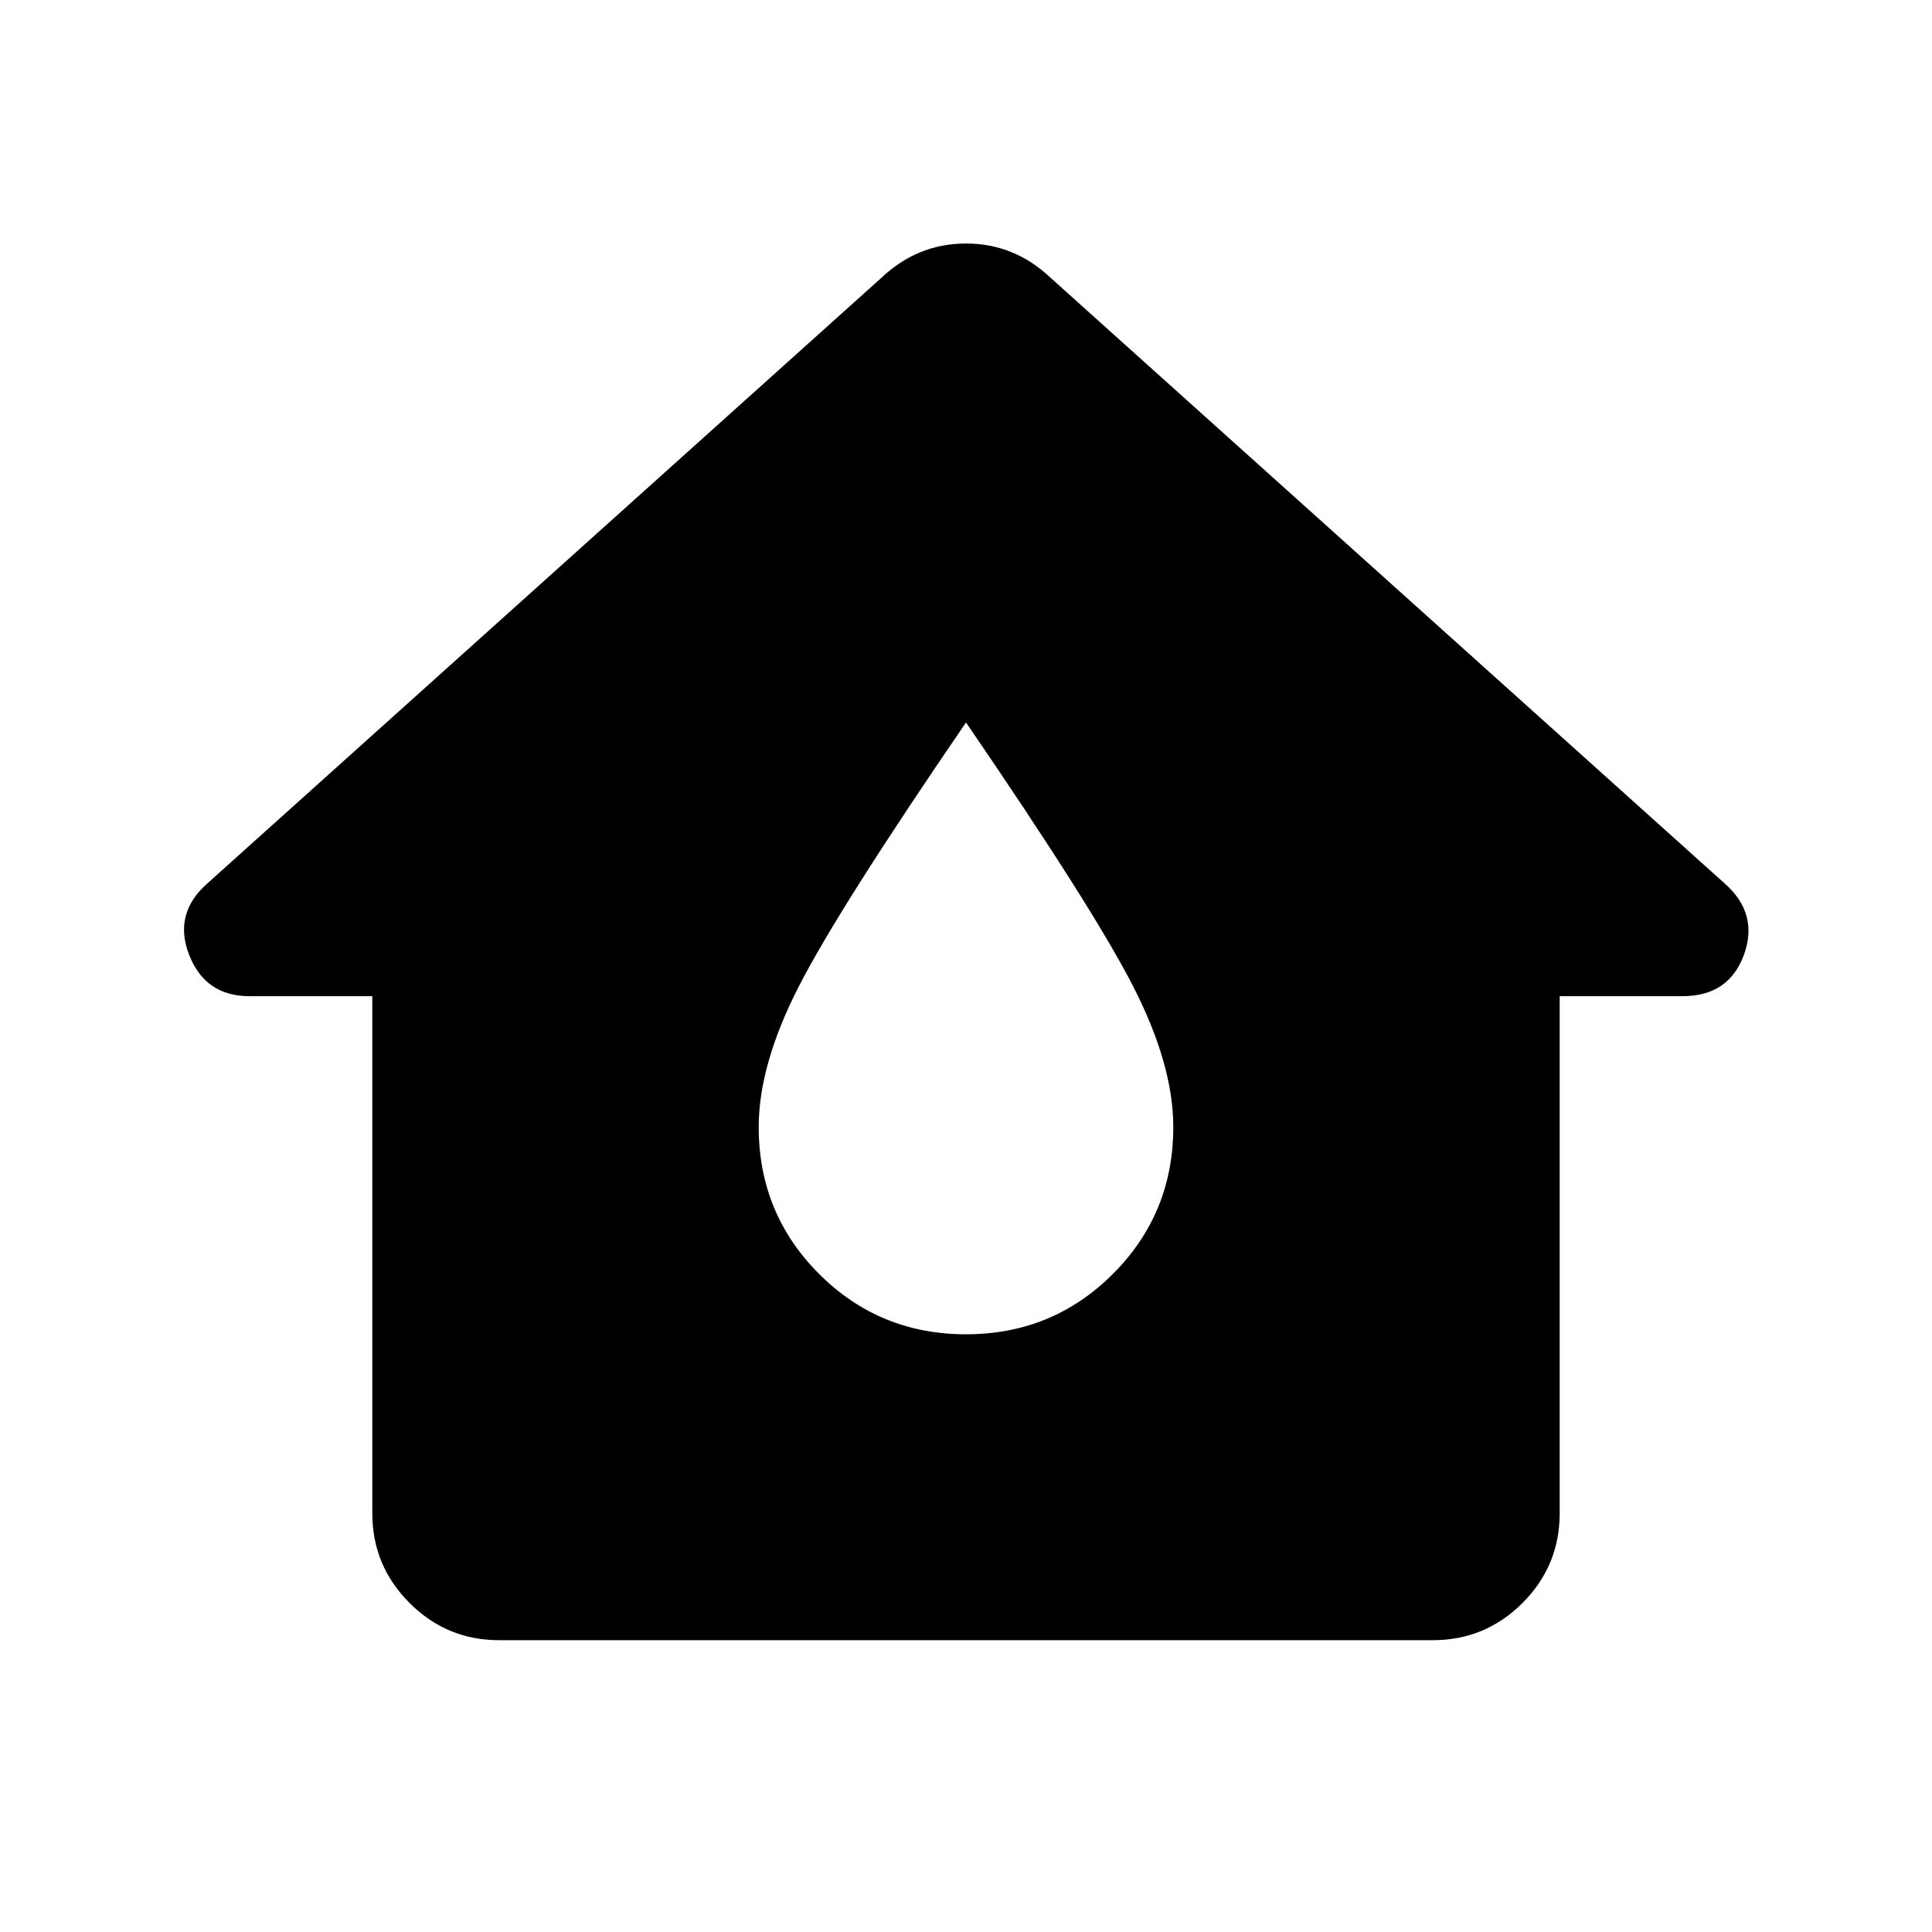 <svg xmlns="http://www.w3.org/2000/svg" height="24" width="24"><path d="M6.2 20.375Q5.55 20.375 5.088 19.913Q4.625 19.45 4.625 18.8V12.375H3.1Q2.55 12.375 2.35 11.863Q2.15 11.35 2.575 10.975L10.95 3.45Q11.4 3.025 12 3.025Q12.6 3.025 13.05 3.45L21.425 10.975Q21.85 11.35 21.663 11.863Q21.475 12.375 20.9 12.375H19.375V18.8Q19.375 19.45 18.913 19.913Q18.45 20.375 17.8 20.375ZM12 16.575Q13.075 16.575 13.825 15.825Q14.575 15.075 14.575 14Q14.575 13.225 14.075 12.25Q13.575 11.275 12 8.975Q10.425 11.275 9.925 12.25Q9.425 13.225 9.425 14Q9.425 15.075 10.175 15.825Q10.925 16.575 12 16.575Z"/></svg>